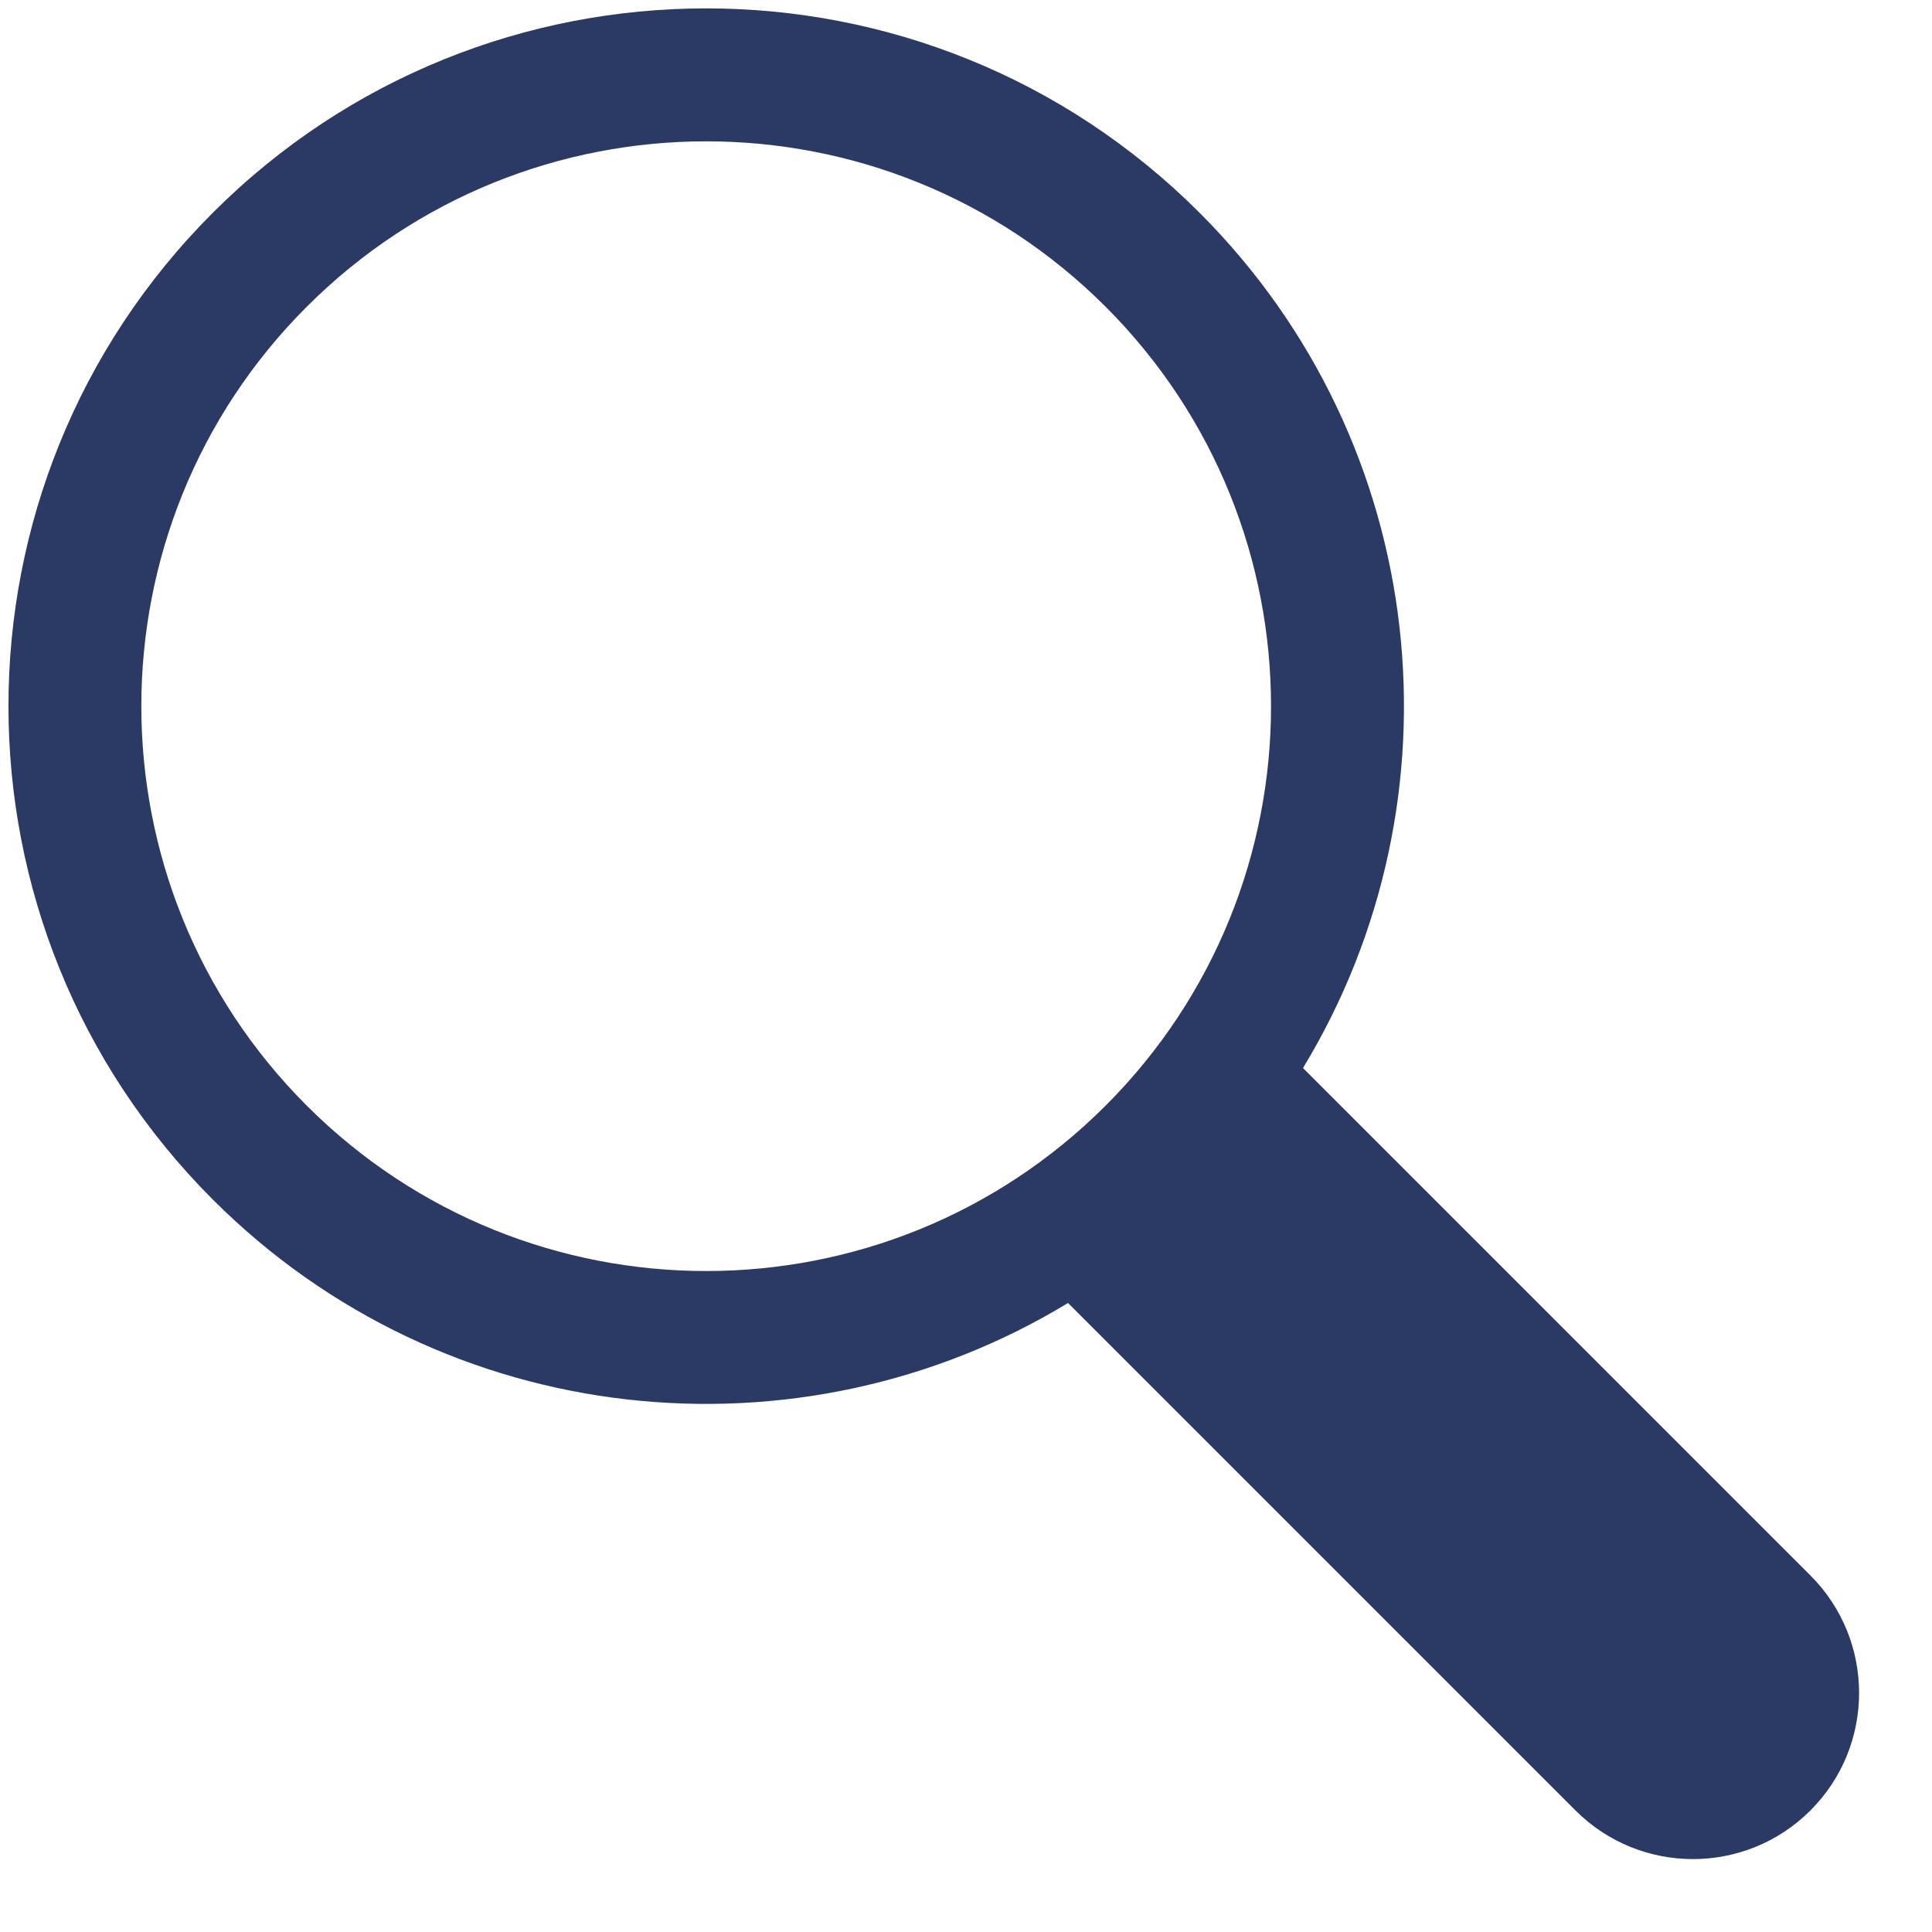 <svg width="26" height="26" viewBox="0 0 26 26" fill="none" xmlns="http://www.w3.org/2000/svg">
<path fill-rule="evenodd" clip-rule="evenodd" d="M17.535 14.373C19.73 10.76 19.266 5.986 16.143 2.863C12.476 -0.804 6.531 -0.804 2.864 2.863C-0.803 6.531 -0.803 12.476 2.864 16.143C5.986 19.265 10.76 19.729 14.373 17.535L21.202 24.364C22.075 25.237 23.491 25.237 24.364 24.364C25.237 23.491 25.237 22.075 24.364 21.202L17.535 14.373ZM14.879 4.128C17.847 7.097 17.847 11.91 14.879 14.879C11.91 17.847 7.097 17.847 4.128 14.879C1.16 11.91 1.16 7.097 4.128 4.128C7.097 1.16 11.91 1.16 14.879 4.128Z" fill="#2B3A65"/>
</svg>
